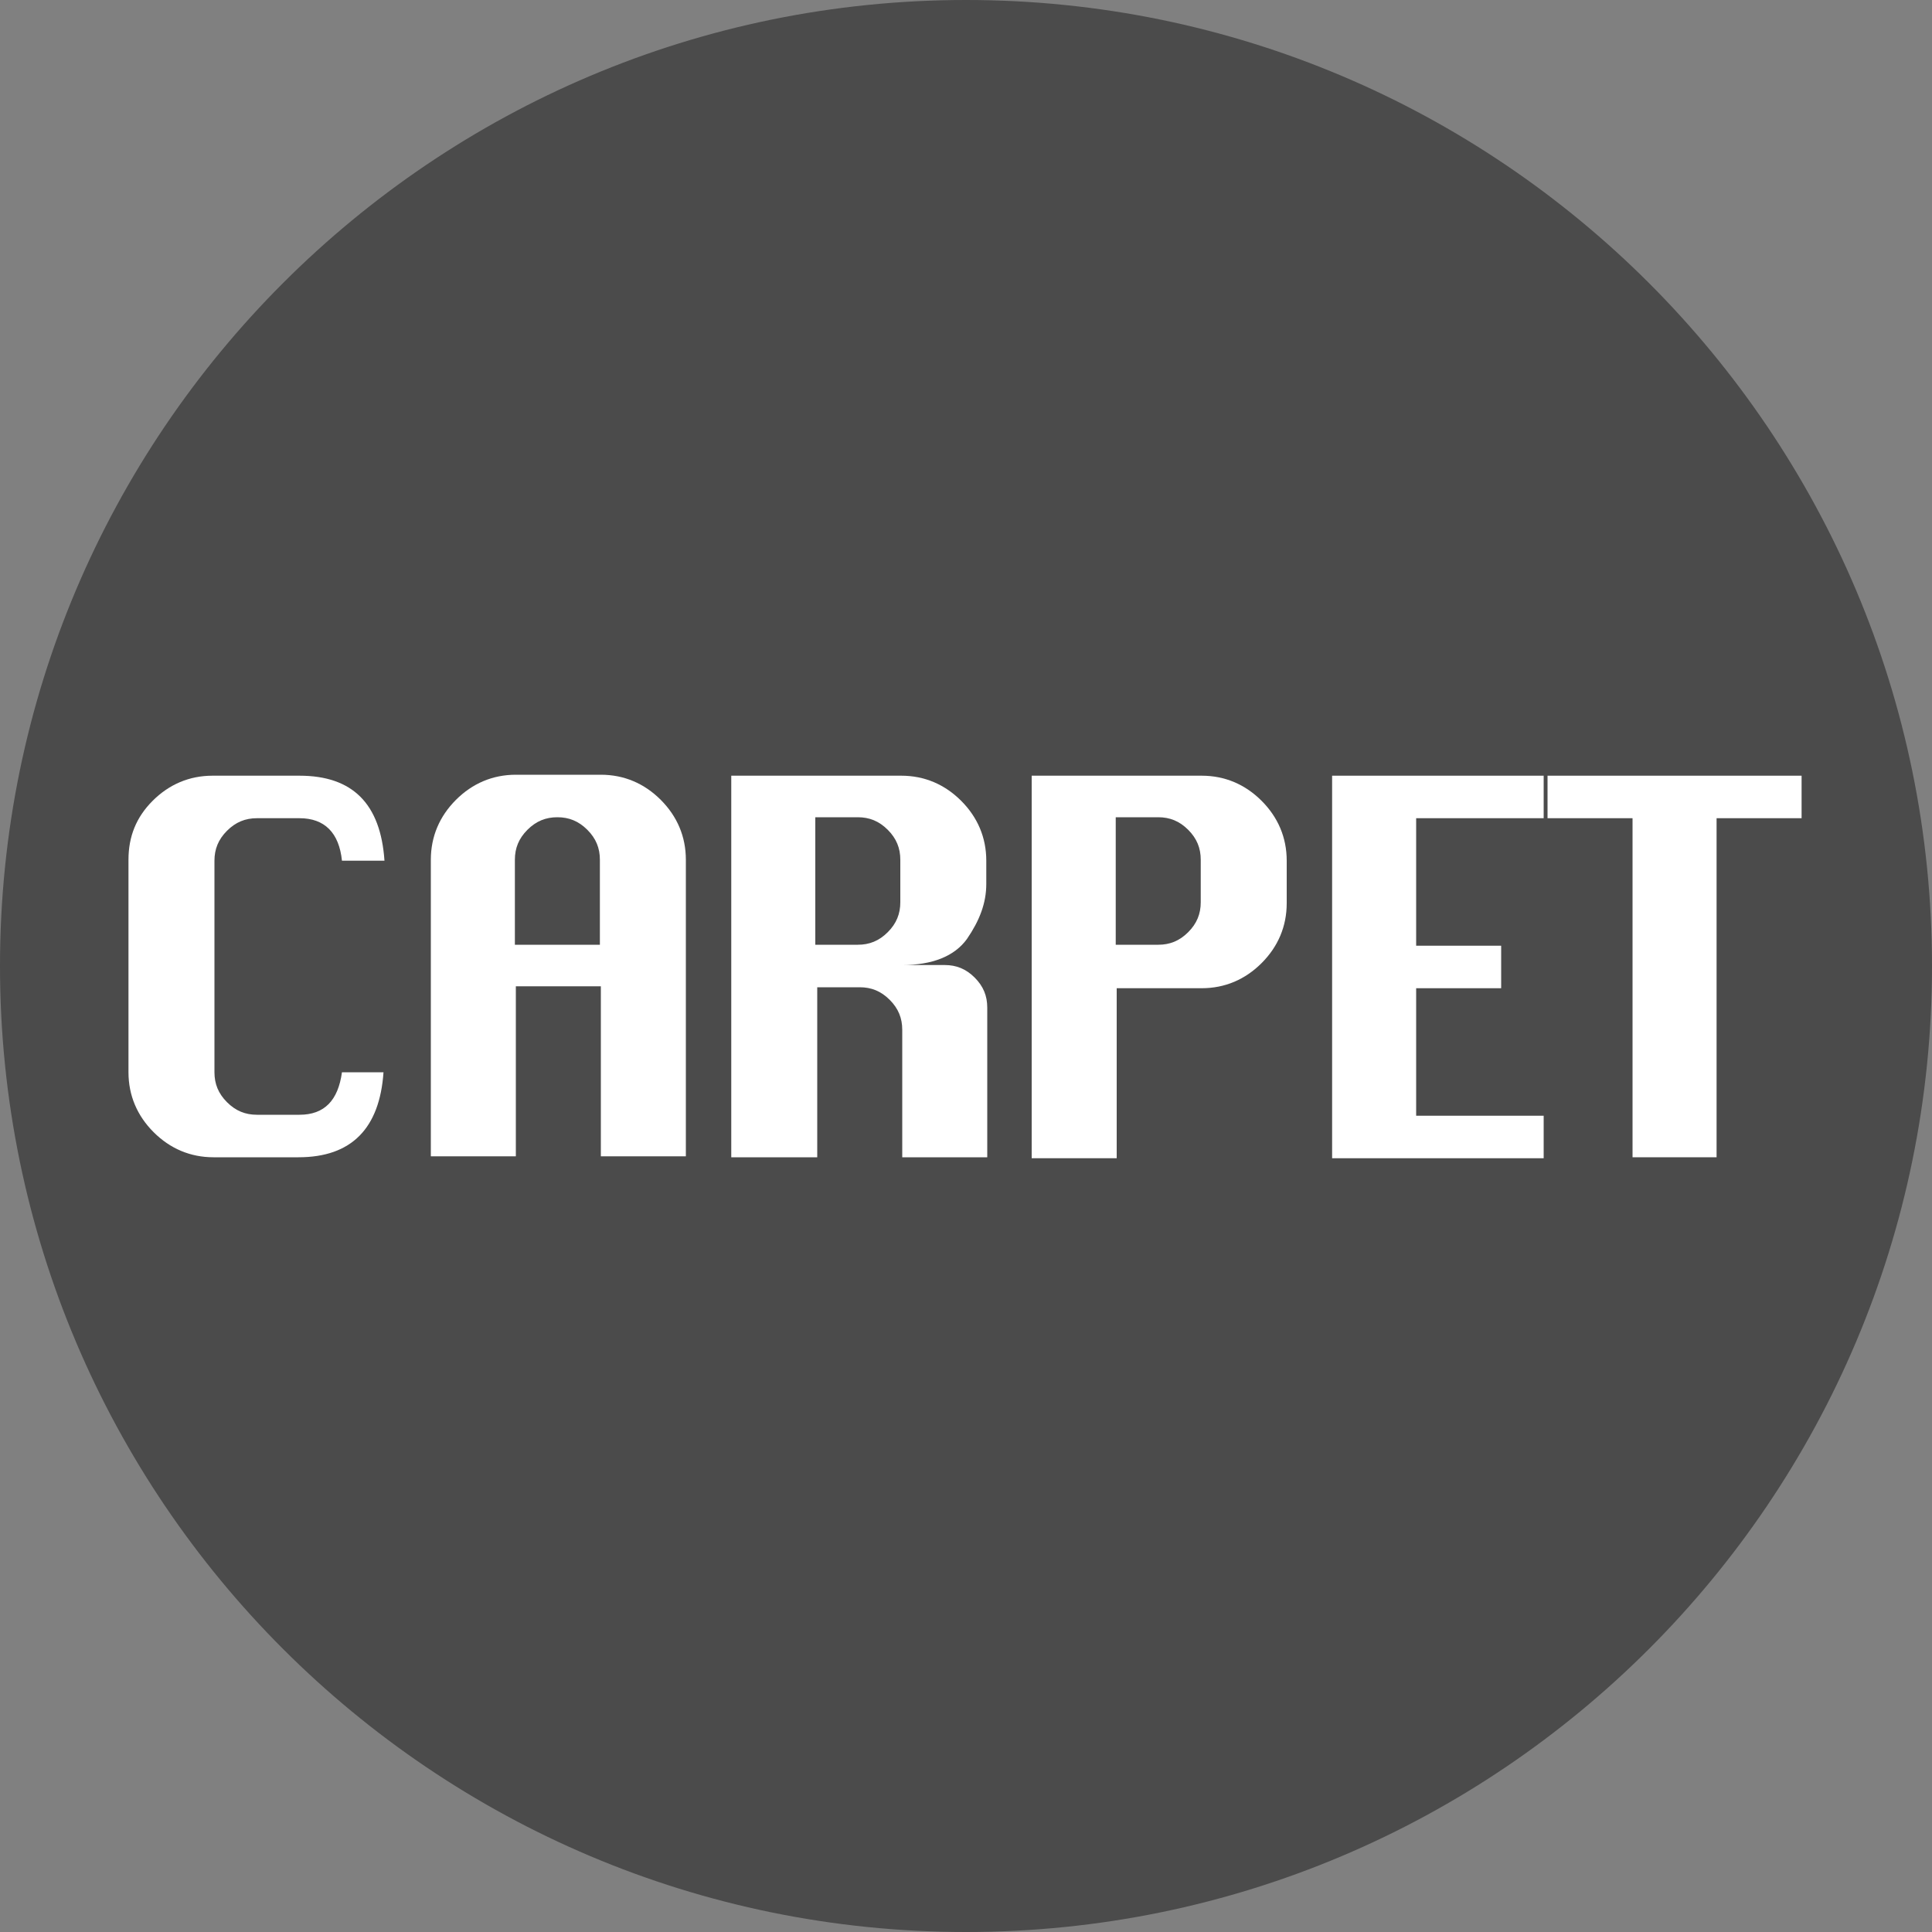 <?xml version="1.0" encoding="utf-8"?>
<!-- Generator: Adobe Illustrator 23.0.0, SVG Export Plug-In . SVG Version: 6.00 Build 0)  -->
<svg version="1.1" id="Layer_1" xmlns="http://www.w3.org/2000/svg" xmlns:xlink="http://www.w3.org/1999/xlink" x="0px" y="0px"
	 viewBox="0 0 200 200" style="enable-background:new 0 0 200 200;" xml:space="preserve">
<rect x="0" y="0" width="200" height="200" fill="#808080" stroke="none"/>
<style type="text/css">
	.st0{opacity:0.8;fill:#121212;fill-opacity:0.6;enable-background:new    ;}
	.st1{fill:#FFFFFF;}
</style>
<path class="st0" d="M100,200C44.8,200,0,155.2,0,100S44.8,0,100,0s100,44.8,100,100S155.2,200,100,200z"/>
<g>
	<path class="st1" d="M39.7,111c-0.4,5.8-3.3,8.8-8.8,8.8h-8.8c-2.4,0-4.5-0.9-6.2-2.6s-2.6-3.8-2.6-6.2V89c0-2.4,0.8-4.4,2.5-6.1
		c1.7-1.7,3.8-2.6,6.2-2.6H31c5.5,0,8.4,2.9,8.8,8.8h-4.4c-0.3-2.9-1.8-4.4-4.4-4.4h-4.4c-1.2,0-2.2,0.4-3.1,1.3
		c-0.9,0.9-1.3,1.9-1.3,3.1V111c0,1.2,0.4,2.2,1.3,3.1c0.9,0.9,1.9,1.3,3.1,1.3H31c2.6,0,4-1.5,4.4-4.4H39.7z"/>
	<path class="st1" d="M44.6,119.7V89c0-2.4,0.9-4.5,2.6-6.2c1.7-1.7,3.8-2.6,6.2-2.6h8.8c2.4,0,4.5,0.9,6.2,2.6
		c1.7,1.7,2.6,3.8,2.6,6.2v30.7h-8.8v-17.6h-8.8v17.6H44.6z M53.3,97.8h8.8V89c0-1.2-0.4-2.2-1.3-3.1c-0.9-0.9-1.9-1.3-3.1-1.3
		c-1.2,0-2.2,0.4-3.1,1.3c-0.9,0.9-1.3,1.9-1.3,3.1V97.8z"/>
	<path class="st1" d="M75.7,119.7V80.3h17.6c2.4,0,4.5,0.9,6.2,2.6c1.7,1.7,2.6,3.8,2.6,6.2v2.4c0,2-0.7,3.8-2,5.7
		c-1.3,1.8-3.6,2.7-6.7,2.7h4.4c1.2,0,2.2,0.4,3.1,1.3c0.9,0.9,1.3,1.9,1.3,3.1v15.5h-8.8v-13.2c0-1.2-0.4-2.2-1.3-3.1
		c-0.9-0.9-1.9-1.3-3.1-1.3h-4.4v17.6H75.7z M84.4,97.8h4.4c1.2,0,2.2-0.4,3.1-1.3c0.9-0.9,1.3-1.9,1.3-3.1V89
		c0-1.2-0.4-2.2-1.3-3.1c-0.9-0.9-1.9-1.3-3.1-1.3h-4.4V97.8z"/>
	<path class="st1" d="M106.8,119.7V80.3h17.6c2.4,0,4.5,0.9,6.2,2.6c1.7,1.7,2.6,3.8,2.6,6.2v4.4c0,2.4-0.9,4.5-2.6,6.2
		c-1.7,1.7-3.8,2.6-6.2,2.6h-8.8v17.6H106.8z M115.5,97.8h4.4c1.2,0,2.2-0.4,3.1-1.3c0.9-0.9,1.3-1.9,1.3-3.1V89
		c0-1.2-0.4-2.2-1.3-3.1c-0.9-0.9-1.9-1.3-3.1-1.3h-4.4V97.8z"/>
	<path class="st1" d="M137.9,119.7V80.3h21.9v4.4h-13.2v13.2h8.8v4.4h-8.8v13.2h13.2v4.4H137.9z"/>
	<path class="st1" d="M169,119.7V84.7h-8.8v-4.4h26.3v4.4h-8.8v35.1H169z"/>
</g>
</svg>
